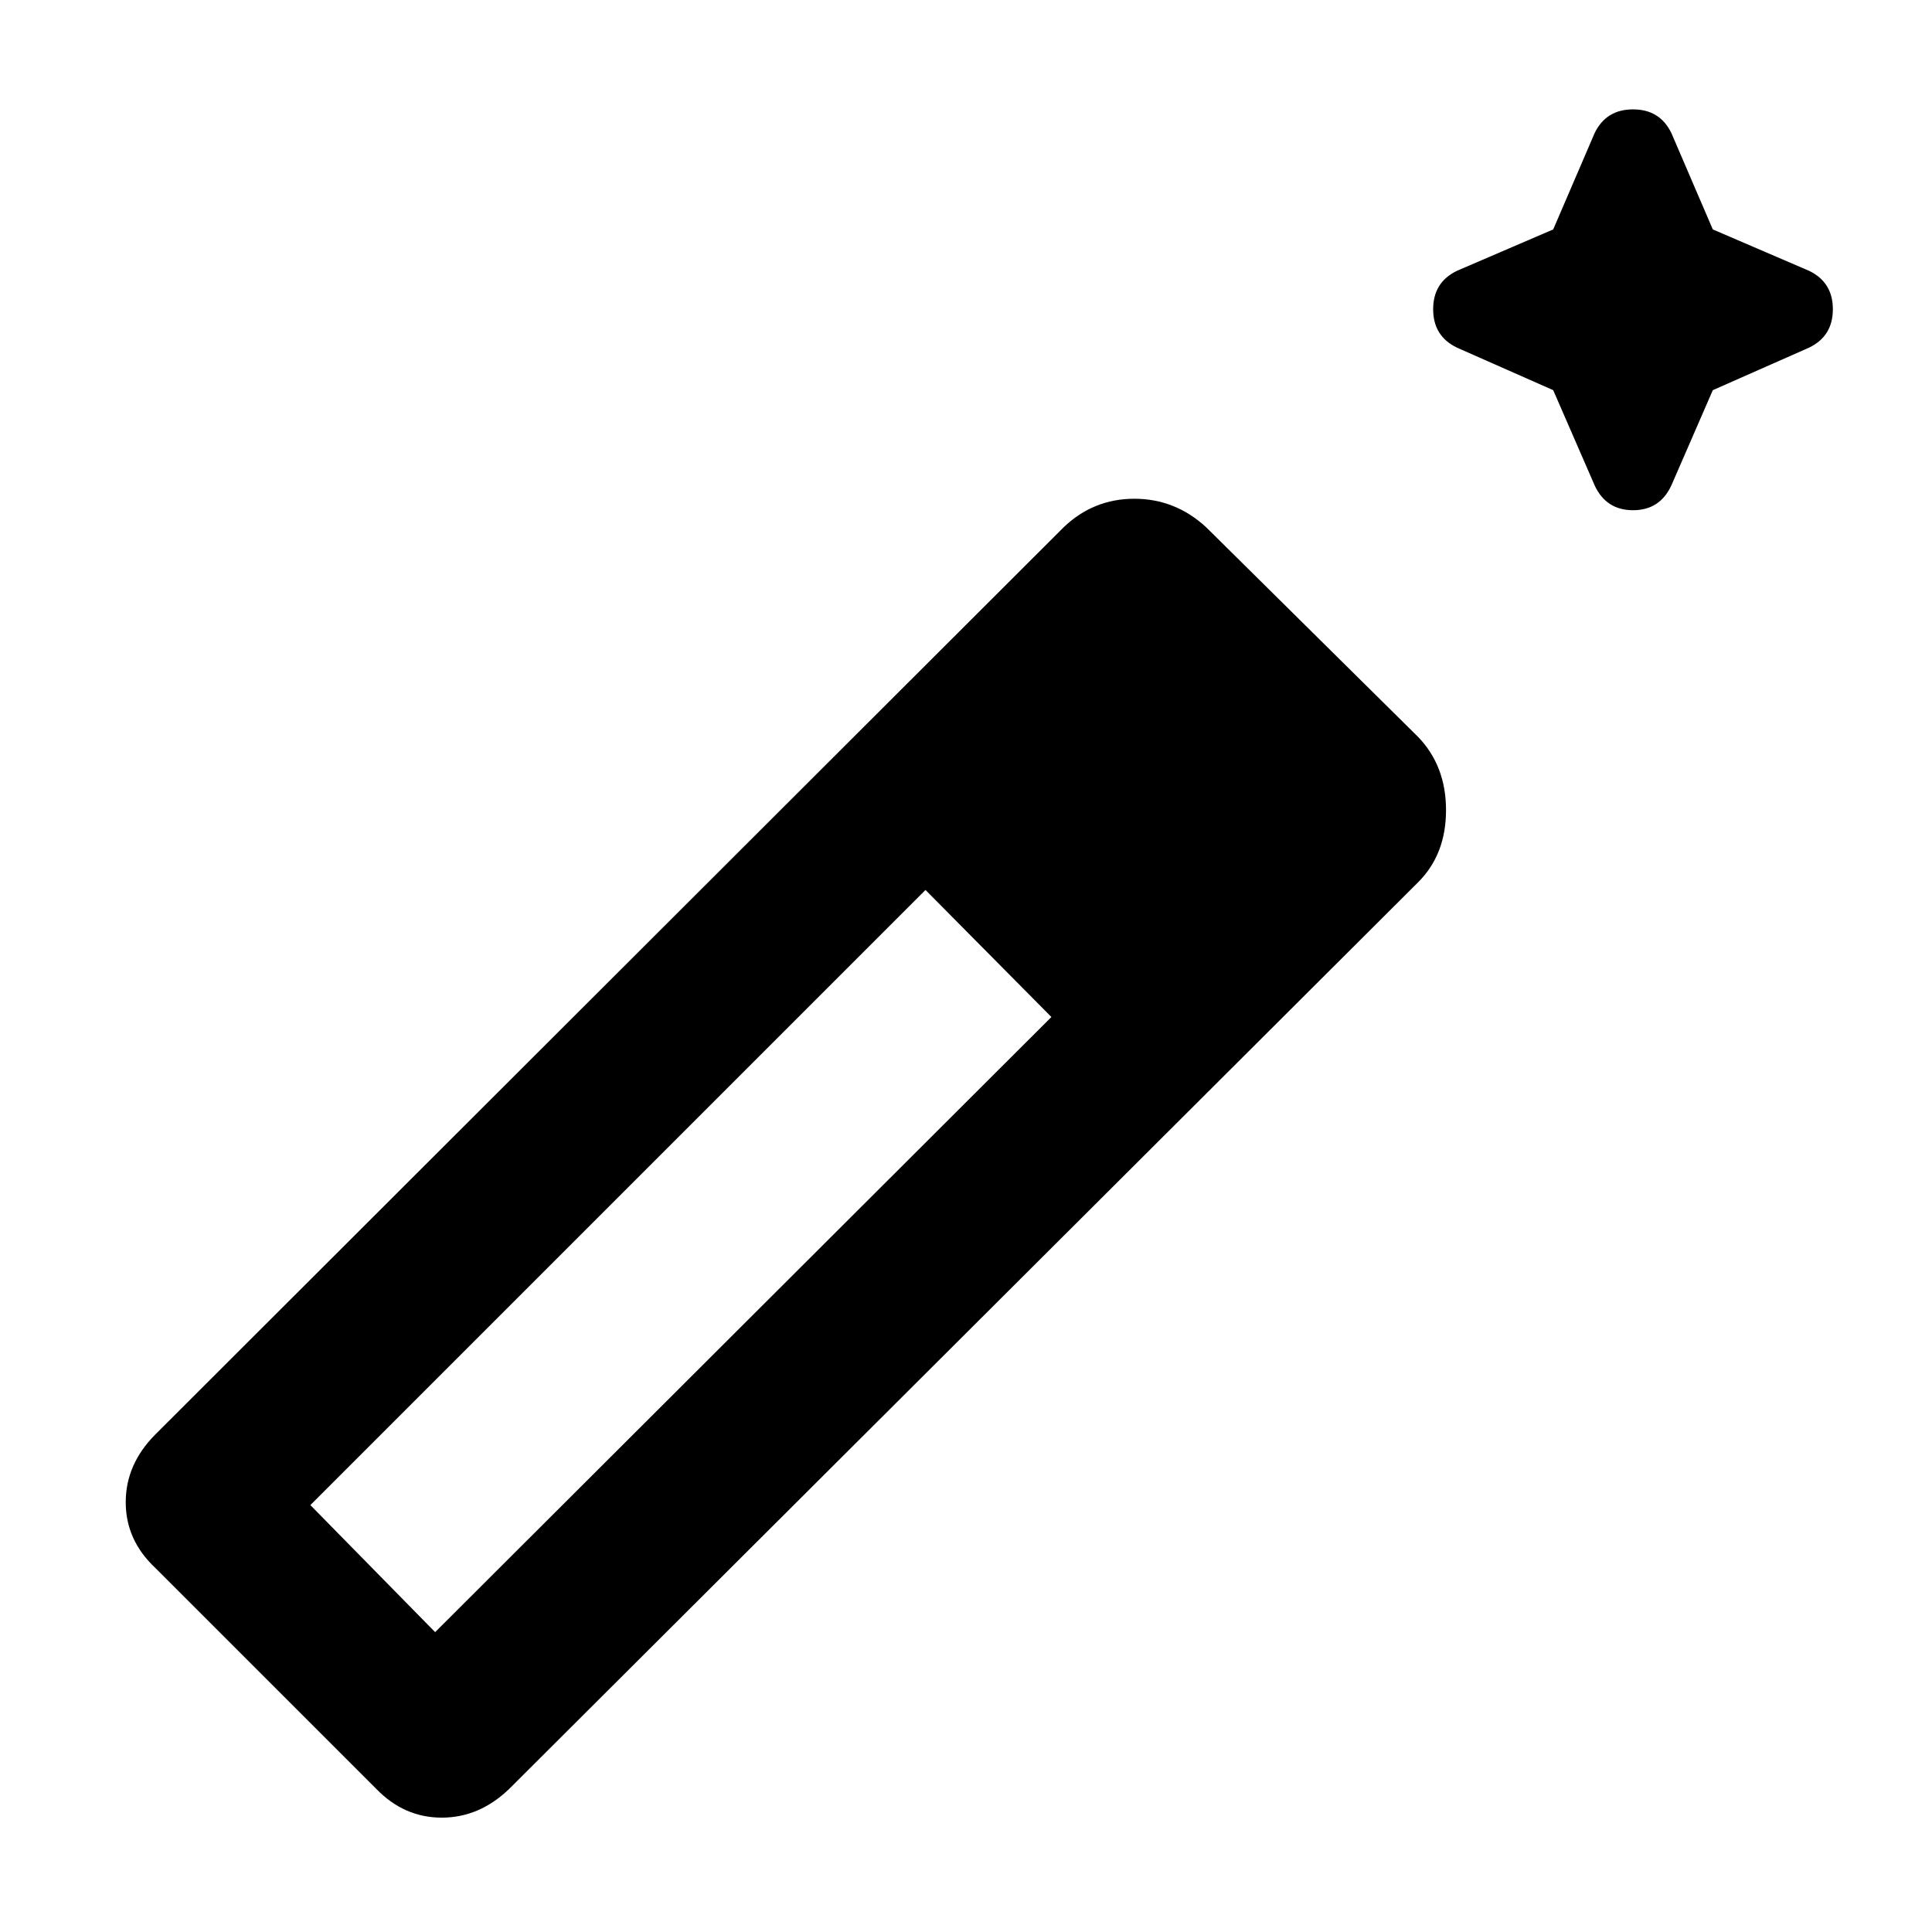 <svg xmlns="http://www.w3.org/2000/svg" width="48" height="48" viewBox="0 -960 960 960"><path d="m771.782-766.13-47.826-21.13q-11.826-5.696-11.826-19.088 0-13.391 11.826-19.087L771.782-846l20.566-47.826q5.695-11.826 19.087-11.826 13.391 0 19.087 11.826L851.087-846l47.826 20.565q11.827 5.696 11.827 19.087 0 13.392-11.827 19.088l-47.826 21.13-20.565 47.261q-5.696 12.392-19.087 12.392-13.392 0-19.087-12.392l-20.566-47.261ZM187-71.086 77.304-180.782q-14.827-13.827-14.827-32.783 0-18.957 14.827-33.783l451.13-450.565q14.826-14.261 35.218-14.261 20.391 0 35.783 14.261l105.261 104.131q13.827 14.391 13.827 36.348t-13.827 35.783L253.001-71.086Q238.174-56.825 219.5-56.825T187-71.085ZM216.218-149l306.217-305.652-62.565-63.13L154.218-212.13l62 63.13Z"/></svg>
